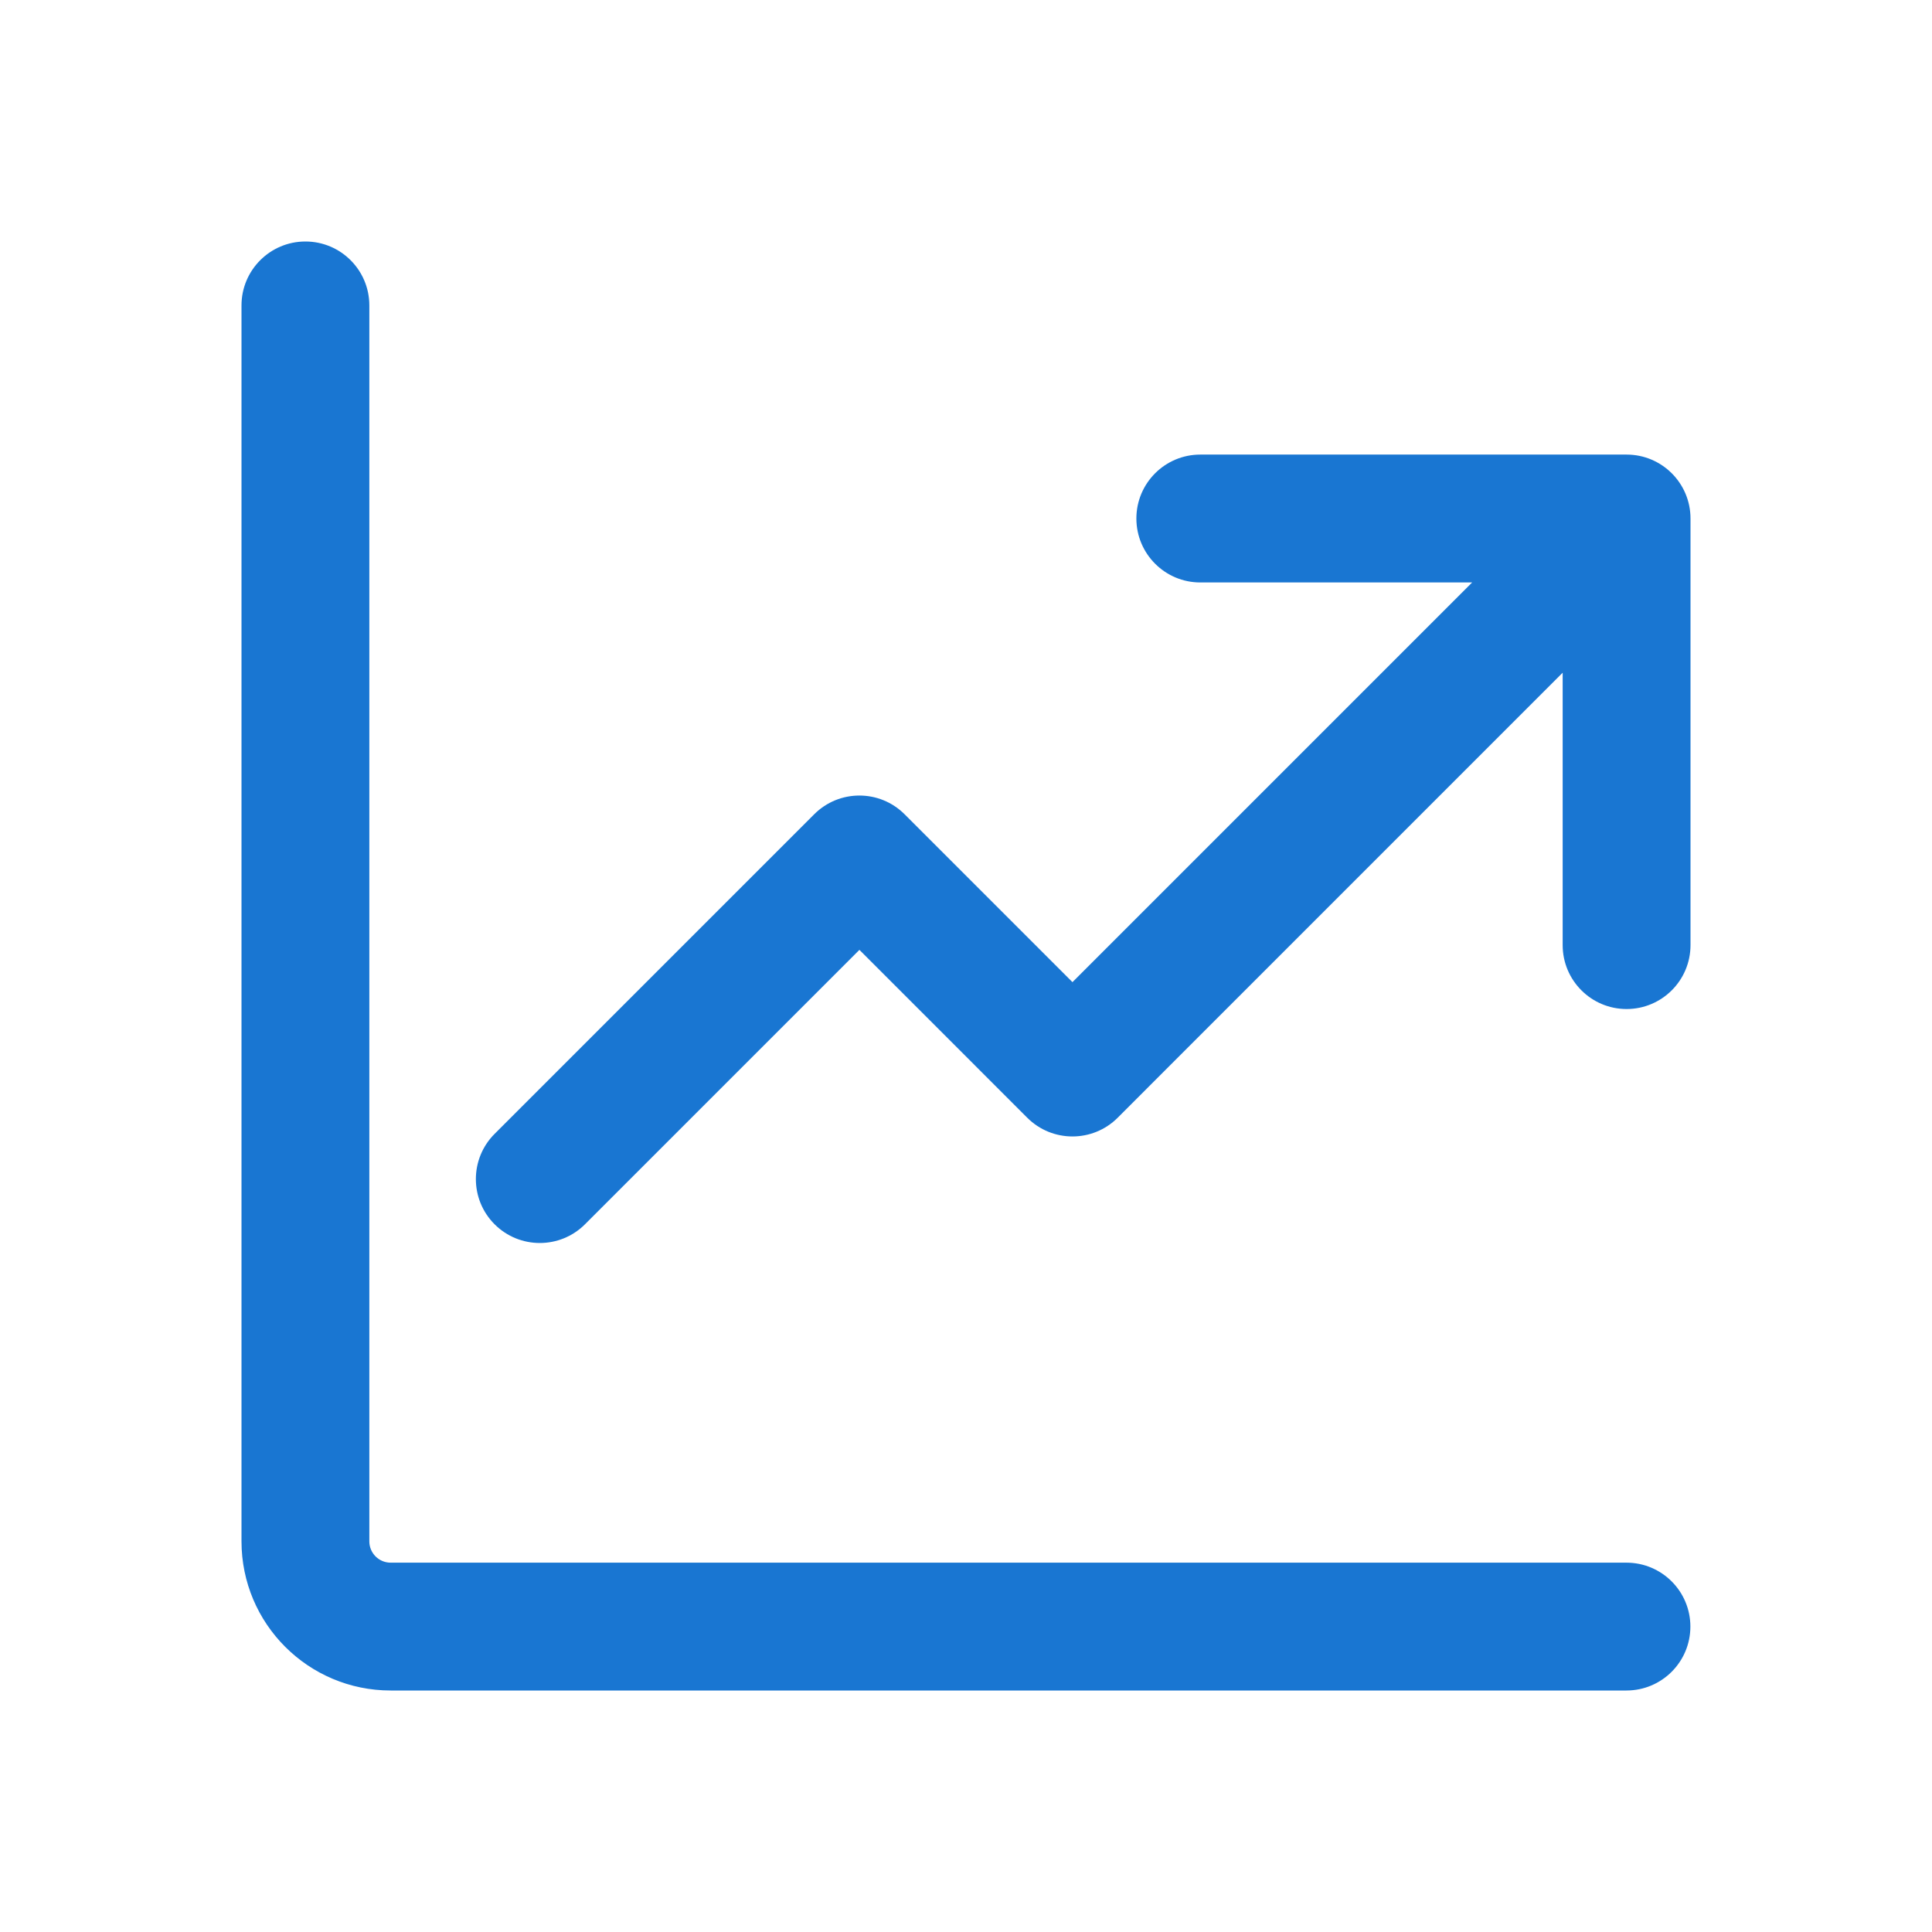 <svg width="48" height="48" viewBox="0 0 48 48" fill="none" xmlns="http://www.w3.org/2000/svg">
<path d="M9.176 7.588C9.176 6.711 8.465 6 7.588 6C6.711 6 6 6.711 6 7.588V38.294C6 40.341 7.659 42 9.706 42H40.409C41.286 42 41.997 41.289 41.997 40.412C41.997 39.535 41.286 38.824 40.409 38.824H9.706C9.413 38.824 9.176 38.587 9.176 38.294V7.588ZM28.233 12.882C28.233 12.005 28.944 11.294 29.821 11.294H40.412C41.289 11.294 42 12.005 42 12.882L42 23.481C42 24.358 41.289 25.069 40.412 25.069C39.535 25.069 38.824 24.358 38.824 23.481L38.824 16.713L27.768 27.77C27.148 28.39 26.142 28.39 25.522 27.77L21.352 23.599L14.534 30.417C13.914 31.037 12.908 31.037 12.288 30.417C11.668 29.797 11.668 28.791 12.288 28.171L20.229 20.23C20.849 19.61 21.854 19.61 22.474 20.23L26.645 24.401L36.575 14.471H29.821C28.944 14.471 28.233 13.759 28.233 12.882Z" fill="#1976D2"/>
</svg>
